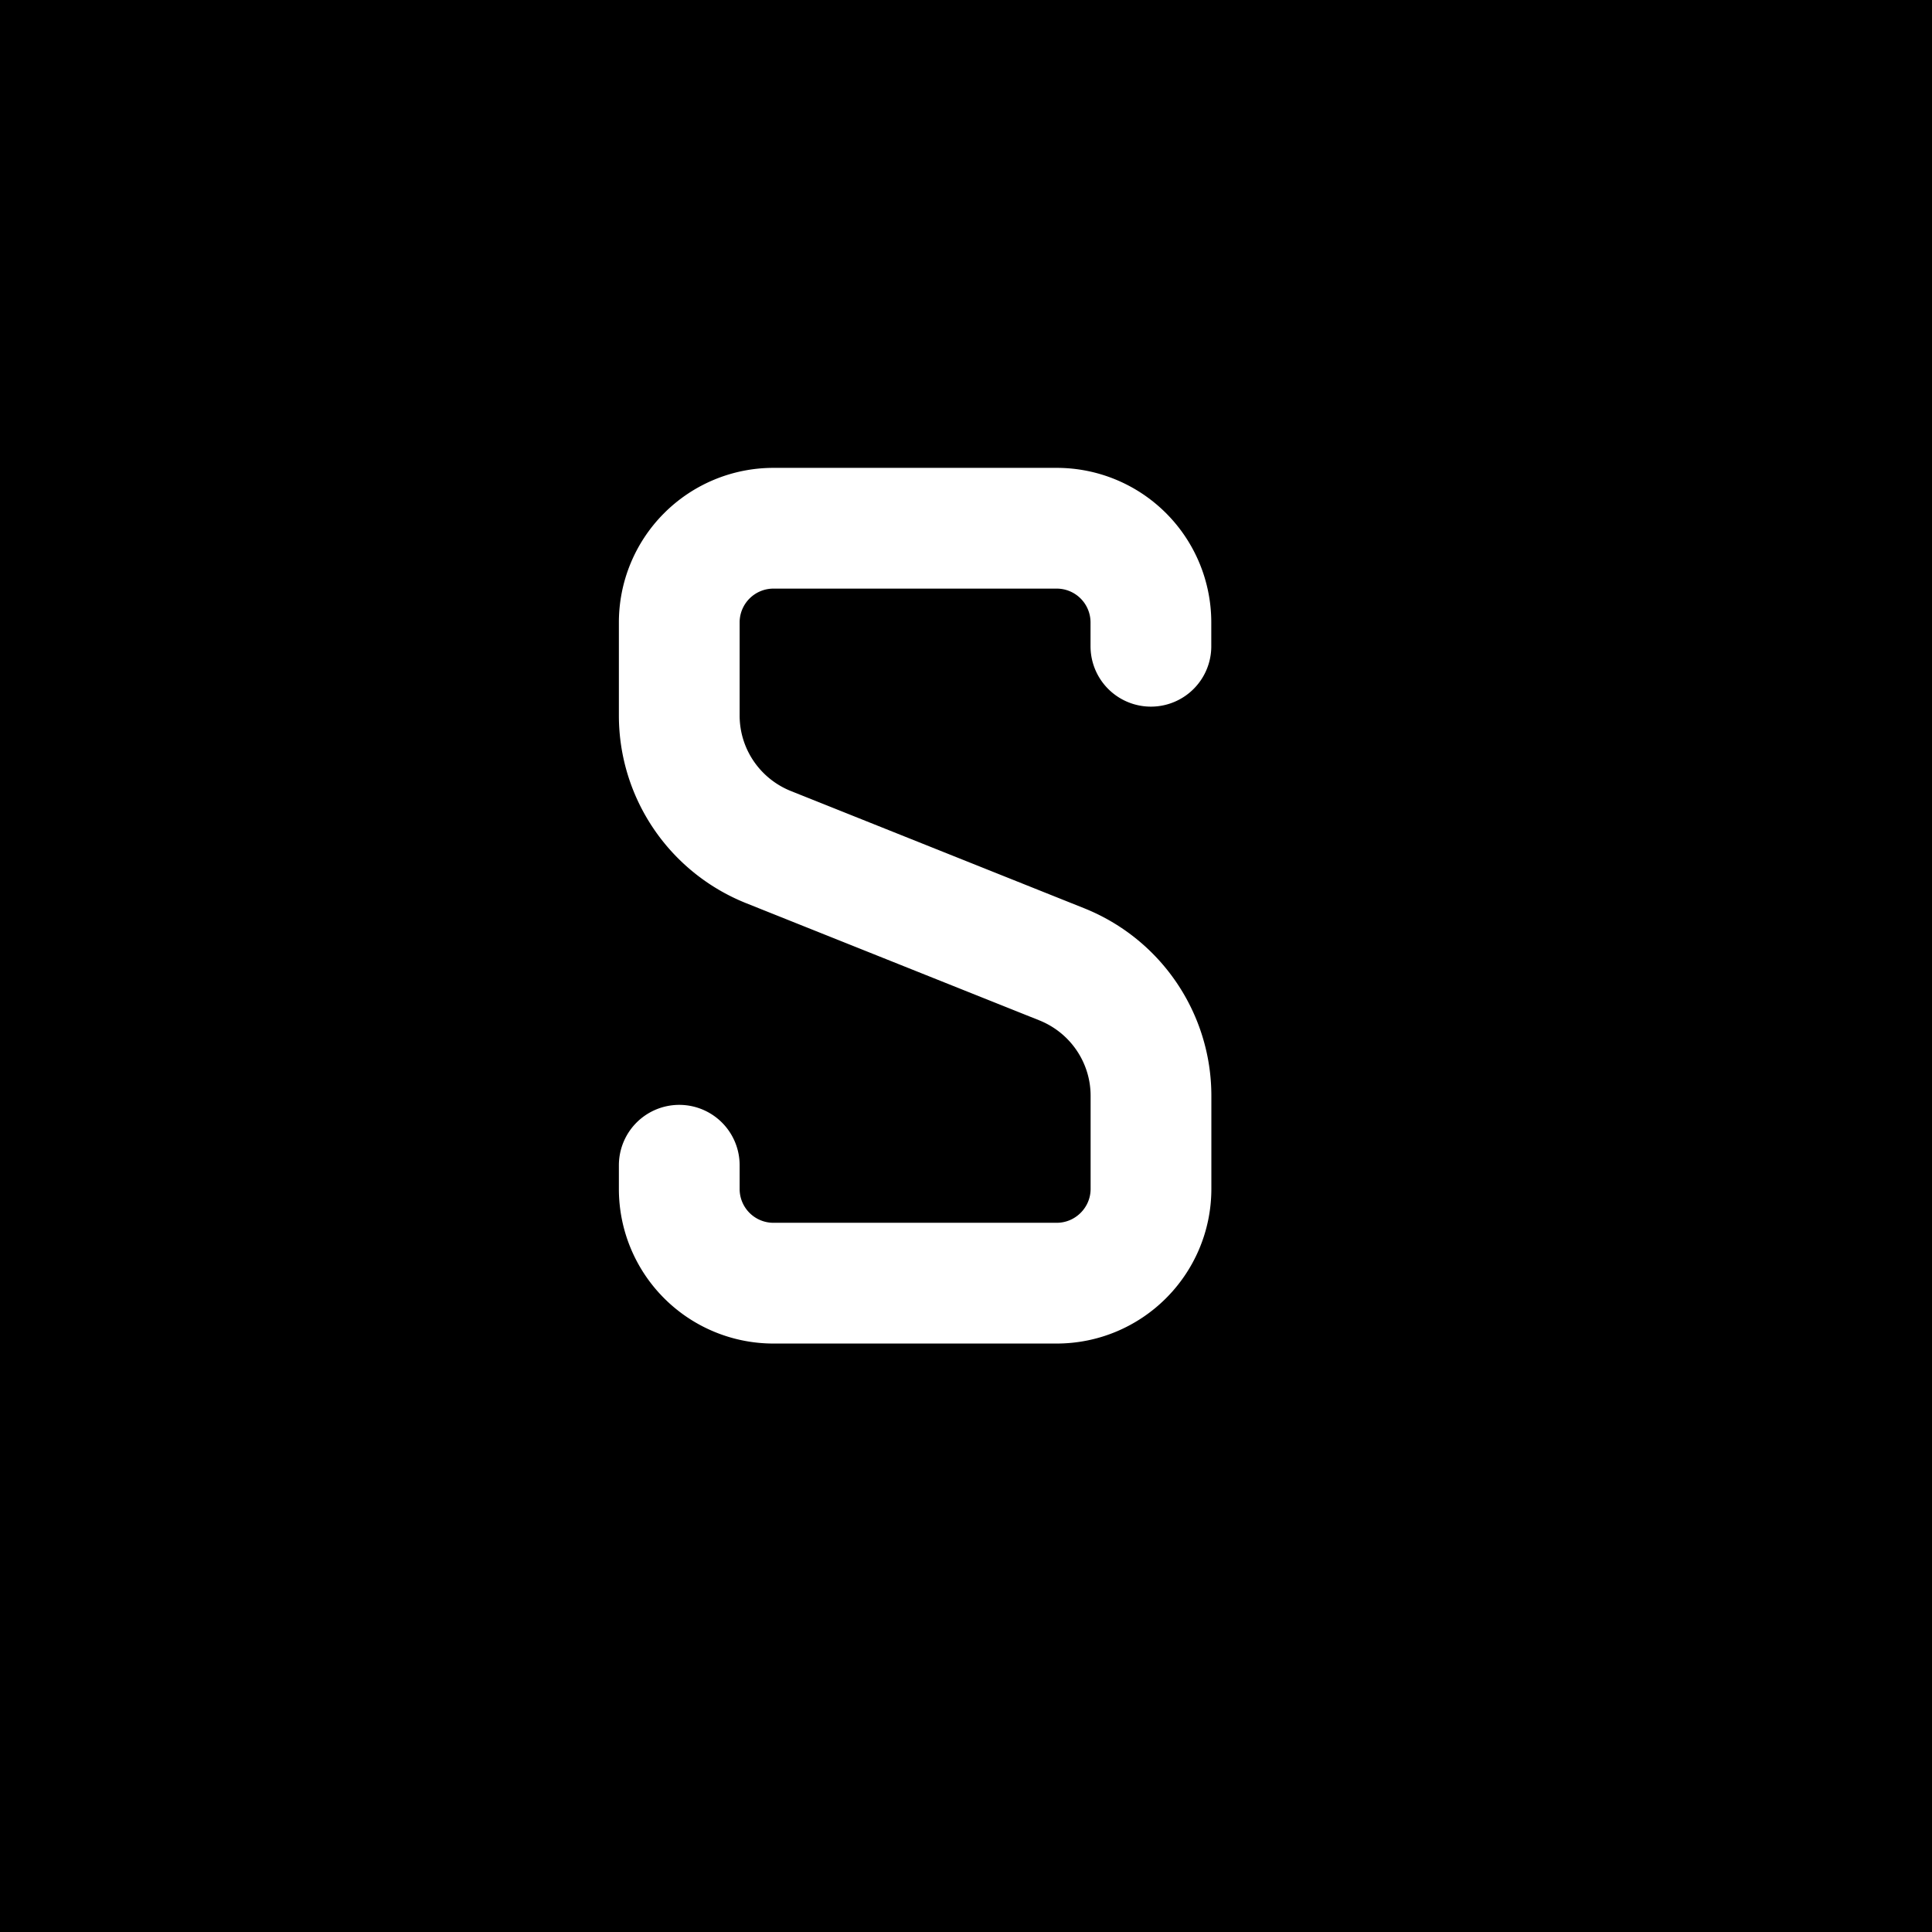 <svg xmlns="http://www.w3.org/2000/svg" viewBox="0 0 24 24" fill="none">
  <rect width="24" height="24" fill="#000000"/>
  <path d="M14.297 8.028v-.294a1.17 1.17 0 0 0-1.172-1.172H9.61a1.17 1.17 0 0 0-1.172 1.172v1.154c0 .72.438 1.365 1.106 1.634l3.648 1.458c.668.269 1.106.914 1.106 1.633v1.155c0 .647-.525 1.172-1.172 1.172H9.61a1.17 1.17 0 0 1-1.172-1.172v-.293" stroke="#FFFFFF" stroke-width="1.5" stroke-linecap="round" stroke-linejoin="round"/>
</svg>

